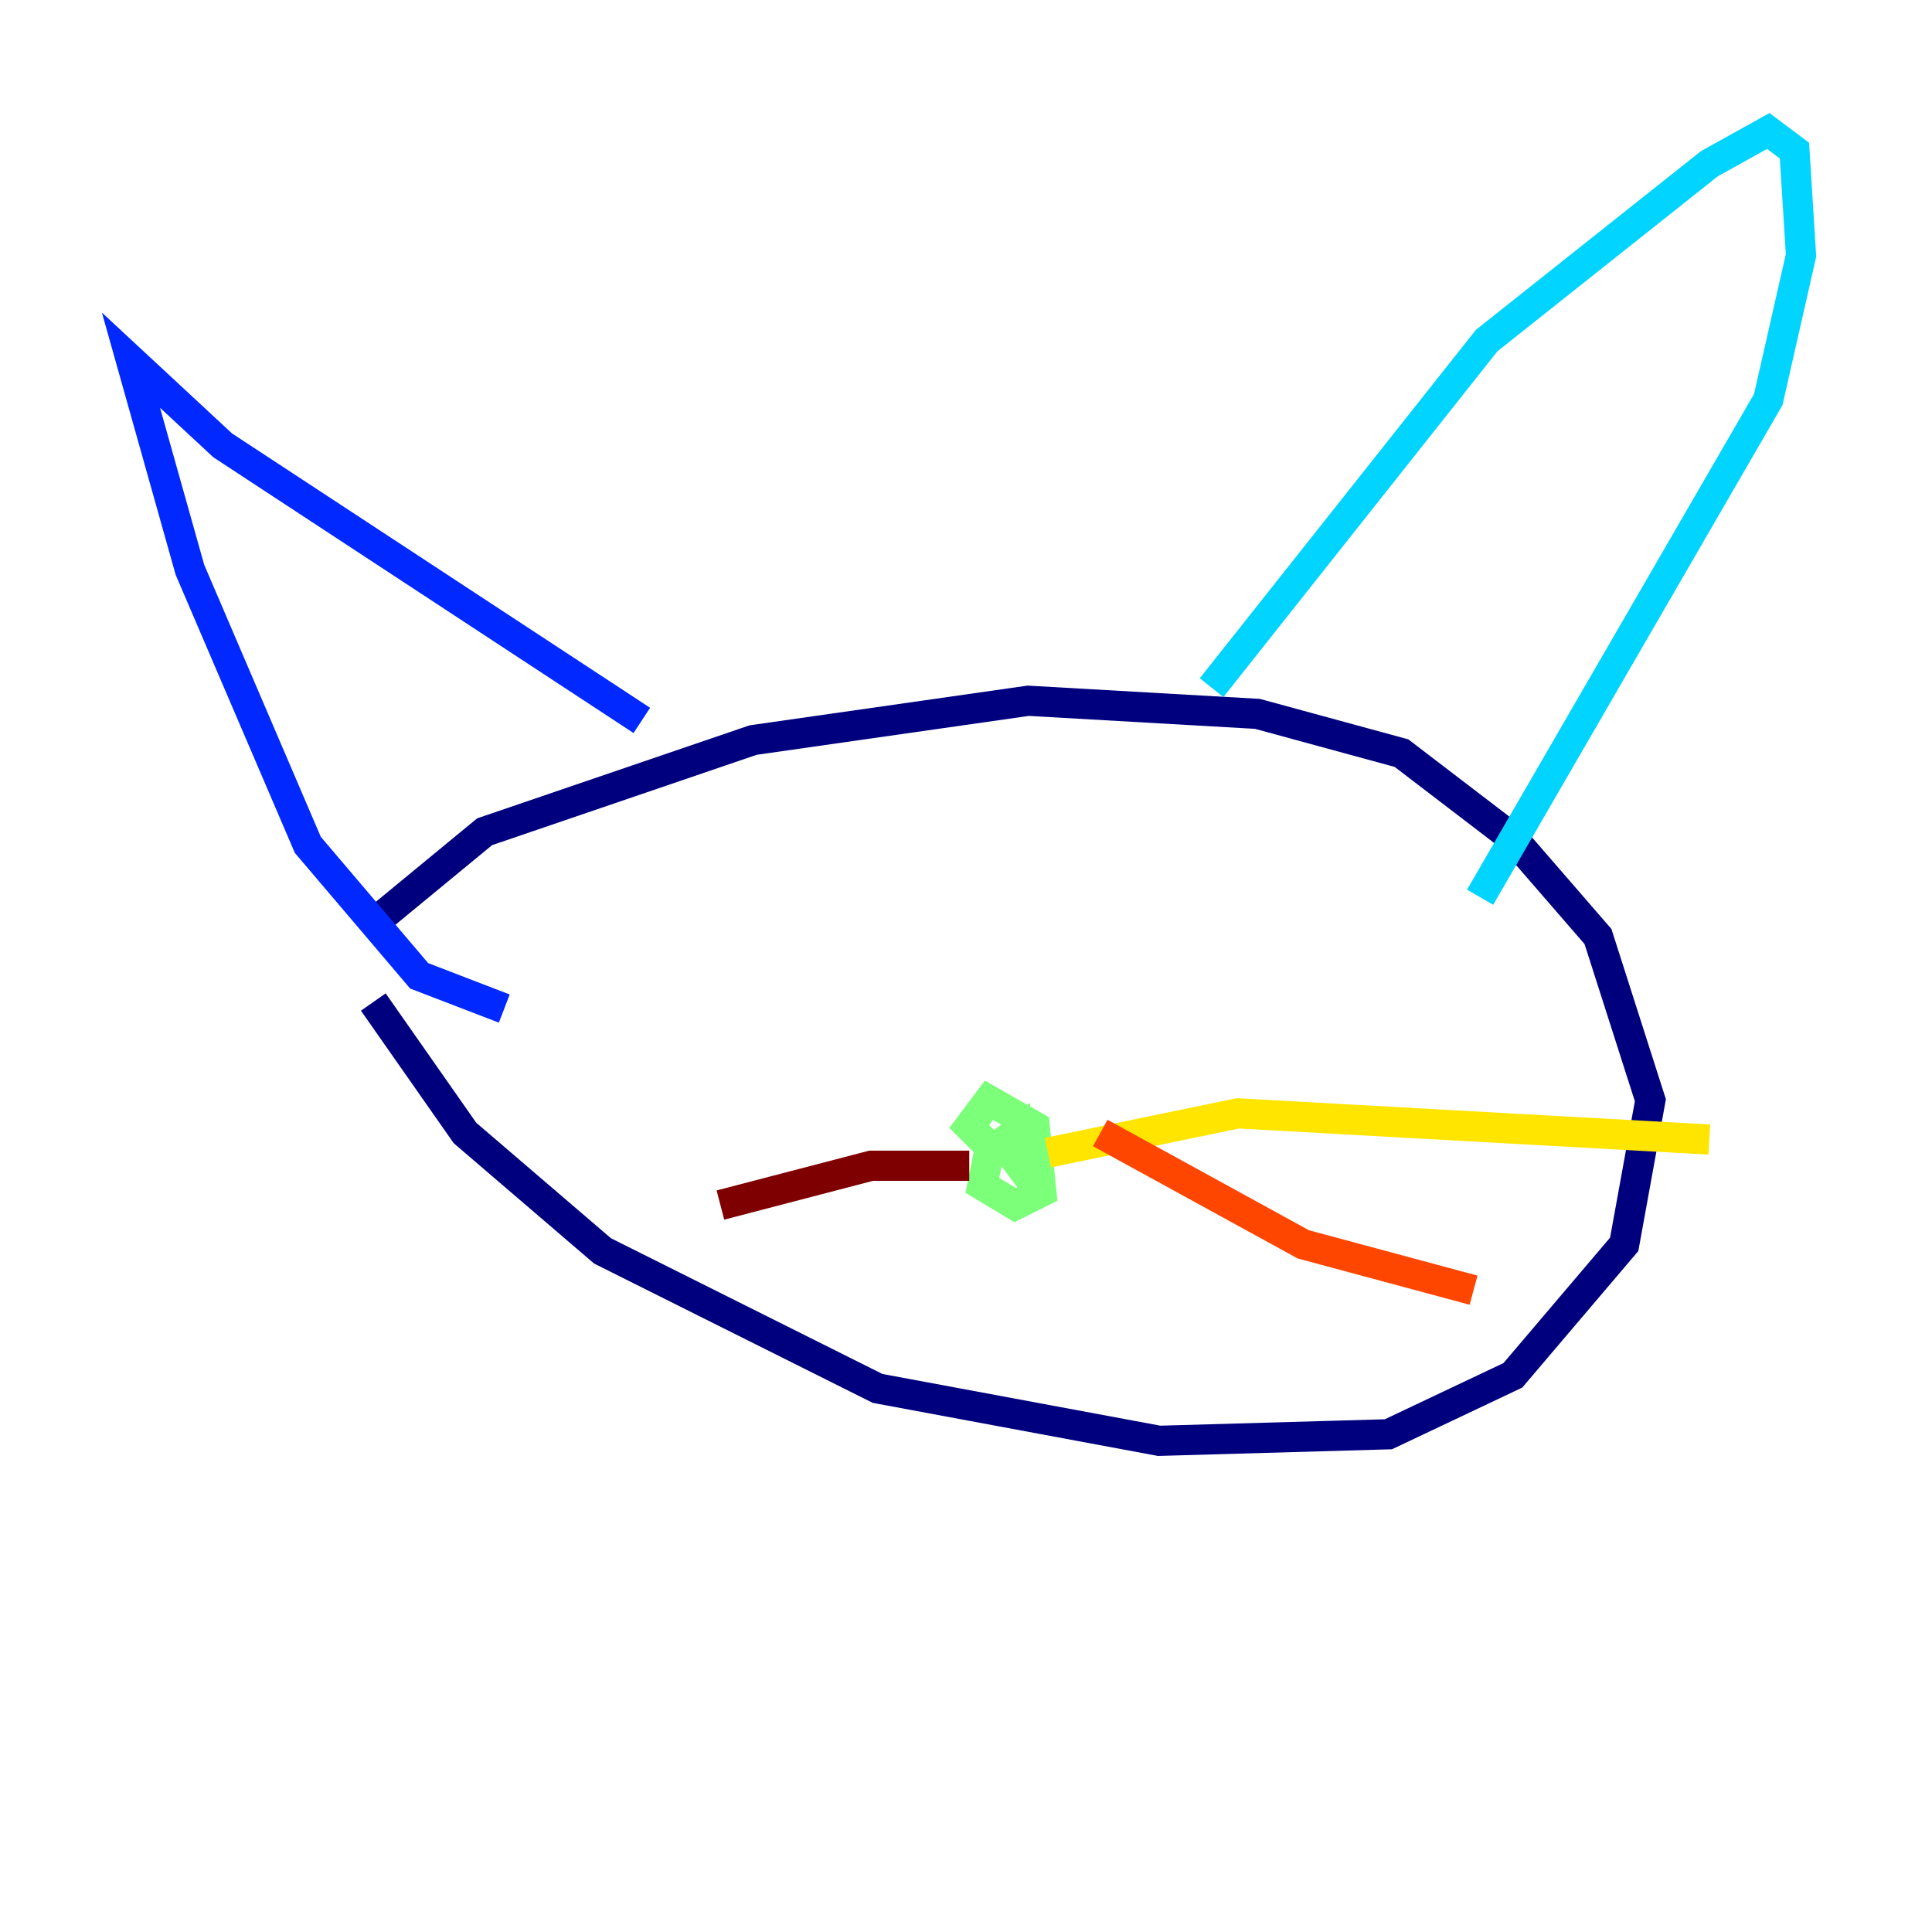 <?xml version="1.0" encoding="utf-8" ?>
<svg baseProfile="tiny" height="128" version="1.2" viewBox="0,0,128,128" width="128" xmlns="http://www.w3.org/2000/svg" xmlns:ev="http://www.w3.org/2001/xml-events" xmlns:xlink="http://www.w3.org/1999/xlink"><defs /><polyline fill="none" points="24.732,61.18 32.108,55.105 49.898,49.031 68.122,46.427 83.308,47.295 92.854,49.898 100.231,55.539 105.871,62.047 109.342,72.895 107.607,82.441 100.231,91.119 91.986,95.024 76.8,95.458 58.142,91.986 39.919,82.875 30.807,75.064 24.732,66.386" stroke="#00007f" stroke-width="2" /><polyline fill="none" points="42.522,47.729 14.752,29.505 8.678,23.864 12.583,37.749 20.393,55.973 27.77,64.651 33.41,66.82" stroke="#0028ff" stroke-width="2" /><polyline fill="none" points="80.271,45.559 98.495,22.563 113.248,10.848 117.153,8.678 118.888,9.98 119.322,16.922 117.153,26.468 98.061,59.444" stroke="#00d4ff" stroke-width="2" /><polyline fill="none" points="65.953,75.064 67.254,76.8 67.254,75.064 65.519,76.366 65.085,78.536 67.254,79.837 68.99,78.969 68.556,74.63 65.519,72.895 64.217,74.63 65.519,75.932" stroke="#7cff79" stroke-width="2" /><polyline fill="none" points="69.424,76.366 82.007,73.763 113.248,75.498" stroke="#ffe500" stroke-width="2" /><polyline fill="none" points="72.895,75.064 86.346,82.441 97.627,85.478" stroke="#ff4600" stroke-width="2" /><polyline fill="none" points="64.217,77.234 57.709,77.234 47.729,79.837" stroke="#7f0000" stroke-width="2" /></svg>